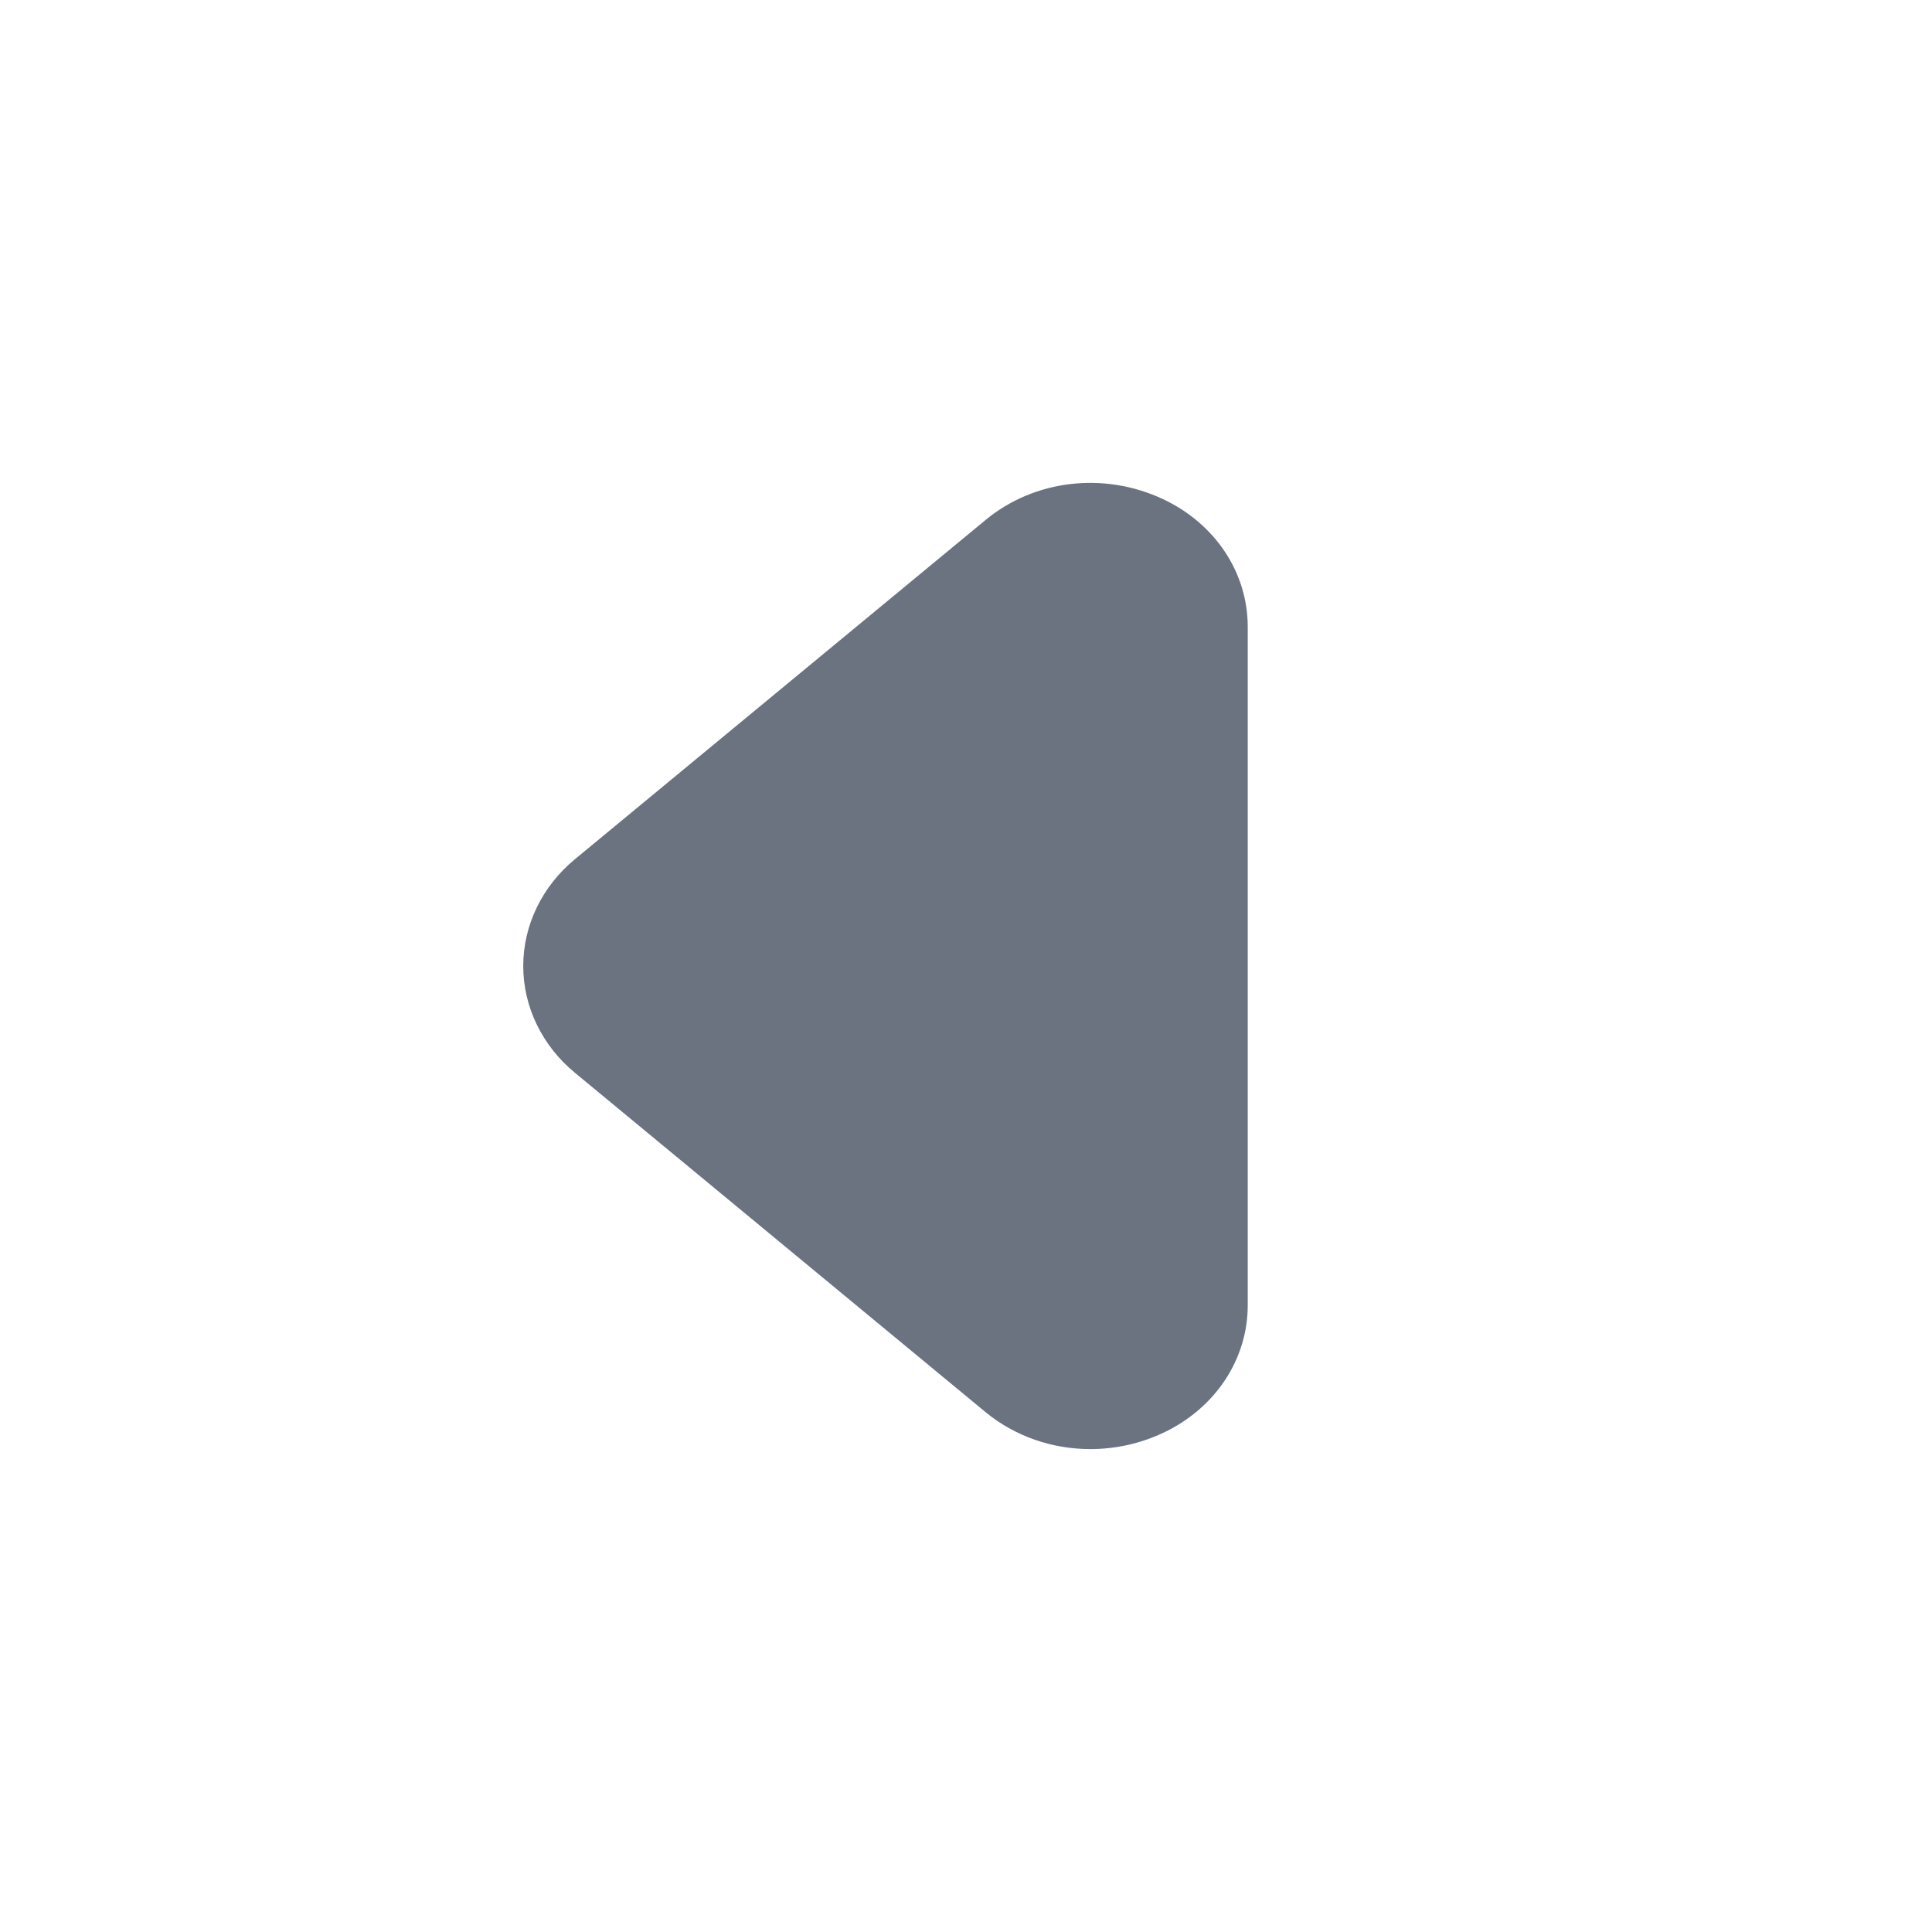 <svg fill="none" height="64" viewBox="0 0 64 64" width="64" xmlns="http://www.w3.org/2000/svg"><path clip-rule="evenodd" d="m36.117 48.003c-1.256 0-2.493-.419-3.475-1.229l-13.597-11.237c-1.088-.896-1.712-2.187-1.712-3.536 0-1.349.624-2.64 1.709-3.536l13.6-11.235c1.621-1.344 3.933-1.613 5.891-.693 1.728.816 2.8 2.435 2.8 4.229v22.469c0 1.795-1.072 3.413-2.8 4.229-.771.363-1.597.539-2.416.539z" fill="#6b7280" fill-rule="evenodd"/></svg>